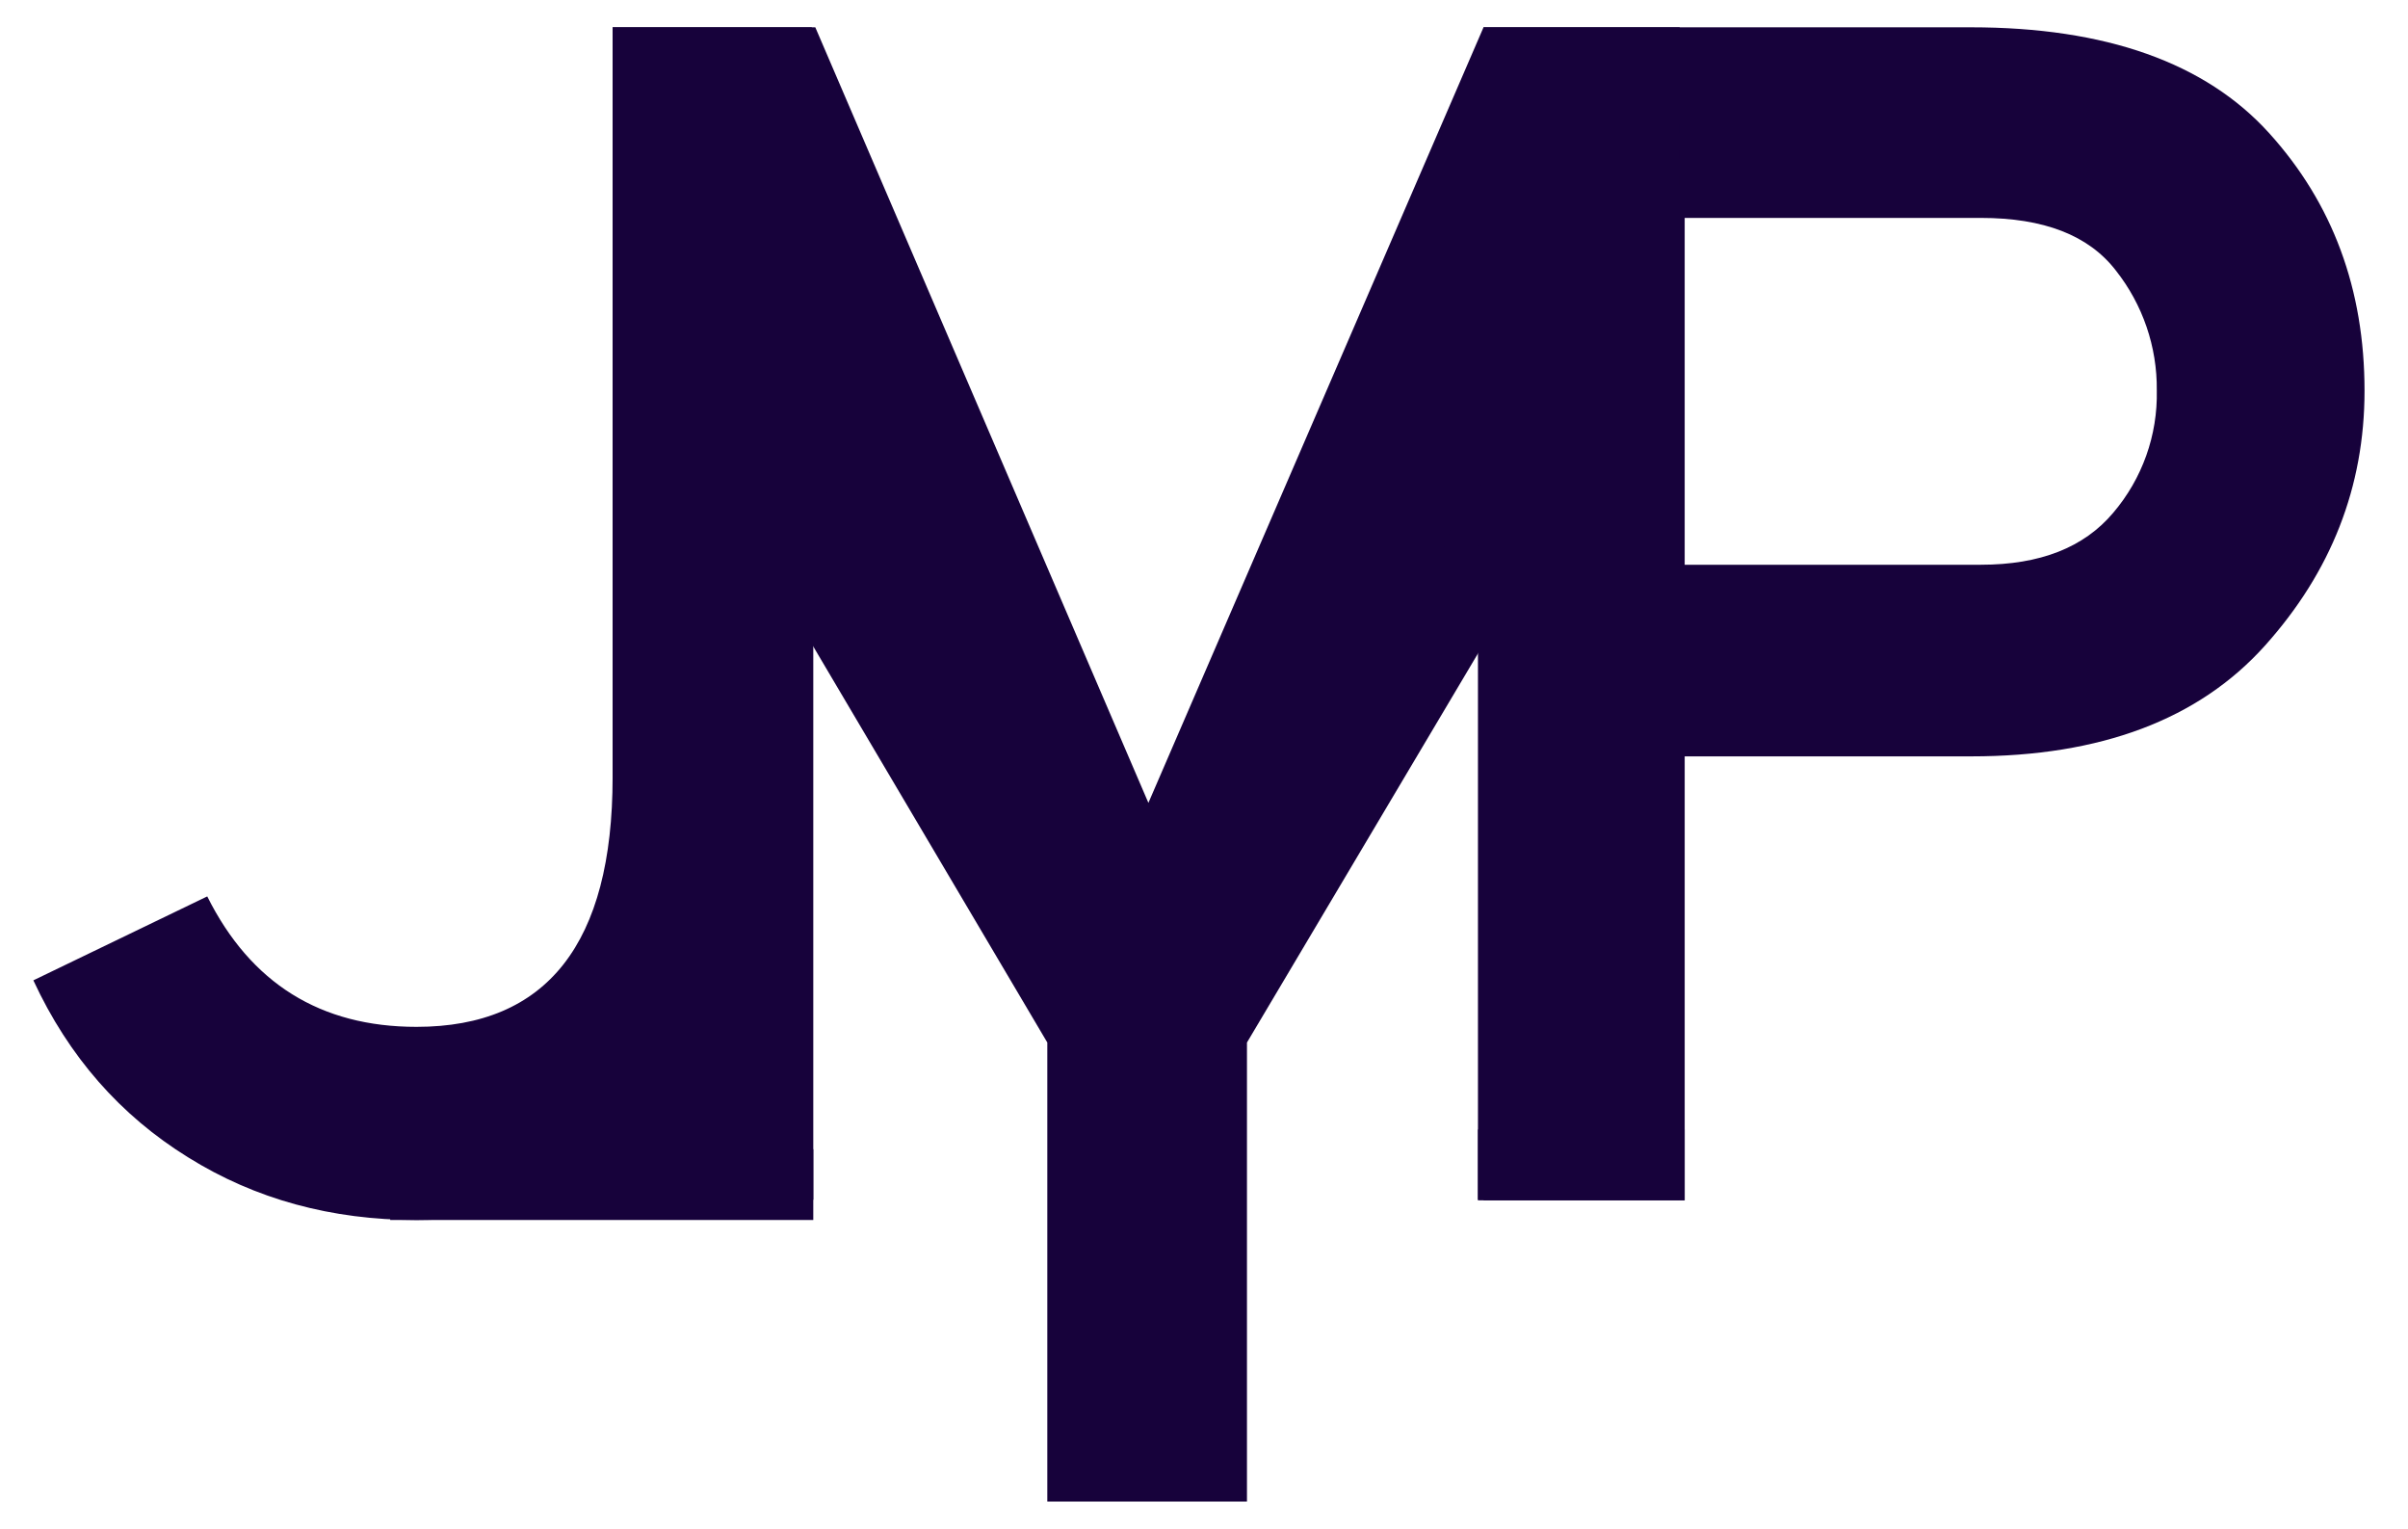<?xml version="1.0" encoding="utf-8"?>
<!-- Generator: Adobe Illustrator 23.0.5, SVG Export Plug-In . SVG Version: 6.00 Build 0)  -->
<svg version="1.1" id="Calque_1" xmlns="http://www.w3.org/2000/svg" xmlns:xlink="http://www.w3.org/1999/xlink" x="0px" y="0px"
	 viewBox="0 0 476.4 302.4" style="enable-background:new 0 0 476.4 302.4;" xml:space="preserve">
<style type="text/css">
	.st0{fill:#17023B;}
</style>
<title>logo</title>
<path class="st0" d="M293.5,237.3V5.4h96.4c26.7,0,46.4,7,59,20.9s18.9,30.9,18.9,51c0,19-6.6,35.8-19.7,50.4s-32.5,21.9-58.1,21.9
	h-56.7v87.8h-39.8V237.3z M391.9,111.7c11.7,0,20.4-3.4,26.2-10.3c5.7-6.7,8.8-15.3,8.6-24.2c0.1-8.6-2.8-17-8.1-23.7
	c-5.4-7-14.3-10.4-26.7-10.4h-58.6v68.6H391.9z"/>
<path class="st0" d="M82.4,241.3c-16.8,0-31.9-4.1-45.2-12.4c-13.4-8.3-23.6-19.9-30.6-35L41,177.3c8.6,17.2,22.4,25.8,41.4,25.8
	c25.8,0,38.8-16.5,38.8-49.4V5.4h39.4v152.7c0,12.6-1.6,23.9-4.8,33.8c-3.2,9.9-7.3,17.9-12.4,24c-5.1,6.1-11.3,11.1-18.2,14.9
	c-6.6,3.7-13.7,6.4-21,8.1C97,240.5,89.7,241.3,82.4,241.3z"/>
<path class="st0" d="M207.2,297v-90.8L123.8,65.1h45.1l58.3,100.4l58.3-100.4h45l-83.8,141.1V297H207.2z"/>
<rect x="77.2" y="227.3" class="st0" width="83.7" height="14"/>
<rect x="292.4" y="223.4" class="st0" width="40.9" height="14"/>
<path class="st0" d="M293.5,5.4l-66.3,153.4L161.3,5.4h-40.1v231.9h39.7V114.1c0.1-9.3-0.4-18.6-1.3-27.8c3.3,9.7,7,19,11,27.8
	l56.2,127.3l56.3-126.6c4.4-11.1,7.9-20.6,10.6-28.5c-0.9,9.2-1.3,18.5-1.3,27.8v123.2h39.8l0.1-231.9H293.5"/>
</svg>
